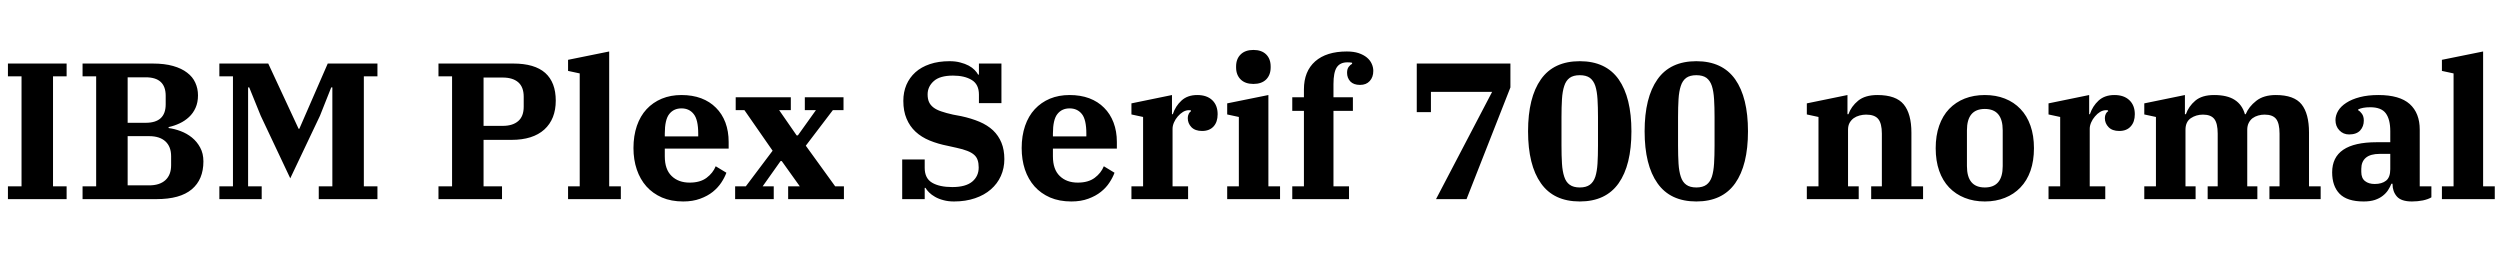 <svg xmlns="http://www.w3.org/2000/svg" xmlns:xlink="http://www.w3.org/1999/xlink" width="308.856" height="31.2"><path fill="black" d="M0.98 24.60L0.98 23.02L2.66 23.02L2.66 9.43L0.98 9.43L0.98 7.85L8.23 7.85L8.23 9.43L6.55 9.43L6.55 23.02L8.23 23.02L8.23 24.60L0.98 24.60ZM10.20 24.60L10.20 23.02L11.88 23.02L11.88 9.43L10.20 9.43L10.20 7.85L18.86 7.85Q20.33 7.85 21.38 8.15Q22.44 8.45 23.12 8.98Q23.81 9.50 24.13 10.22Q24.46 10.94 24.46 11.78L24.46 11.78Q24.46 12.65 24.16 13.32Q23.86 13.99 23.35 14.46Q22.85 14.93 22.19 15.24Q21.53 15.55 20.83 15.70L20.83 15.70L20.83 15.82Q21.55 15.91 22.32 16.20Q23.09 16.49 23.71 16.99Q24.34 17.50 24.73 18.23Q25.13 18.96 25.13 19.94L25.13 19.94Q25.13 22.18 23.69 23.39Q22.25 24.60 19.34 24.60L19.34 24.60L10.20 24.60ZM15.77 16.82L15.77 22.90L18.43 22.90Q19.73 22.90 20.44 22.25Q21.14 21.60 21.14 20.42L21.14 20.42L21.14 19.30Q21.14 18.12 20.44 17.47Q19.73 16.82 18.43 16.82L18.43 16.82L15.77 16.82ZM15.77 9.55L15.77 15.17L18 15.17Q20.47 15.17 20.47 12.89L20.47 12.89L20.47 11.83Q20.47 9.55 18 9.55L18 9.55L15.77 9.55ZM27.10 24.60L27.10 23.02L28.78 23.02L28.78 9.43L27.10 9.43L27.10 7.85L33.14 7.85L36.89 15.91L36.98 15.91L40.49 7.85L46.63 7.85L46.63 9.43L44.95 9.43L44.95 23.02L46.63 23.02L46.63 24.60L39.38 24.60L39.38 23.02L41.06 23.02L41.06 10.80L40.92 10.80L39.53 14.30L35.86 22.03L32.21 14.30L30.79 10.80L30.65 10.80L30.65 23.02L32.33 23.02L32.33 24.60L27.10 24.60ZM54.17 24.60L54.17 23.02L55.85 23.02L55.85 9.43L54.17 9.43L54.17 7.85L63.41 7.85Q66.05 7.85 67.36 9.01Q68.66 10.18 68.66 12.43L68.66 12.43Q68.66 14.71 67.25 16.00Q65.83 17.28 63.19 17.28L63.19 17.28L59.74 17.28L59.74 23.02L62.02 23.02L62.02 24.60L54.17 24.60ZM59.74 9.58L59.74 15.55L62.11 15.55Q63.34 15.55 64.02 14.96Q64.70 14.38 64.70 13.18L64.70 13.18L64.70 11.95Q64.70 10.75 64.02 10.16Q63.34 9.58 62.11 9.58L62.11 9.58L59.74 9.58ZM70.18 24.60L70.18 23.02L71.62 23.02L71.62 9.07L70.18 8.76L70.18 7.39L75.26 6.36L75.26 23.02L76.70 23.02L76.70 24.60L70.18 24.60ZM84.41 24.89L84.41 24.89Q82.92 24.89 81.78 24.40Q80.64 23.90 79.86 23.03Q79.08 22.15 78.67 20.94Q78.26 19.73 78.26 18.29L78.26 18.29Q78.26 16.78 78.68 15.55Q79.10 14.33 79.88 13.49Q80.66 12.65 81.76 12.19Q82.85 11.74 84.19 11.74L84.19 11.74Q85.54 11.74 86.62 12.14Q87.70 12.55 88.45 13.31Q89.21 14.06 89.62 15.14Q90.02 16.22 90.02 17.54L90.02 17.54L90.02 18.36L82.13 18.36L82.13 19.32Q82.13 20.93 82.97 21.74Q83.81 22.56 85.20 22.56L85.20 22.56Q86.50 22.56 87.29 21.97Q88.08 21.38 88.42 20.54L88.42 20.54L89.74 21.34Q89.52 21.94 89.11 22.56Q88.70 23.18 88.06 23.70Q87.41 24.22 86.50 24.55Q85.58 24.89 84.41 24.89ZM82.13 16.51L82.13 16.85L86.26 16.85L86.26 16.51Q86.26 14.78 85.70 14.09Q85.15 13.39 84.19 13.39L84.19 13.39Q83.23 13.39 82.68 14.09Q82.13 14.78 82.13 16.51L82.13 16.51ZM90.82 24.60L90.82 23.02L92.14 23.02L95.45 18.62L91.97 13.61L90.89 13.61L90.89 12.02L97.70 12.02L97.70 13.61L96.26 13.61L98.42 16.73L98.57 16.73L100.80 13.61L99.43 13.61L99.43 12.02L104.21 12.02L104.21 13.61L102.89 13.61L99.55 18L103.18 23.02L104.26 23.02L104.26 24.60L97.37 24.60L97.37 23.02L98.81 23.02L96.58 19.90L96.43 19.90L94.22 23.02L95.59 23.02L95.59 24.60L90.82 24.60ZM117.86 24.89L117.86 24.89Q117.14 24.89 116.56 24.73Q115.97 24.58 115.52 24.32Q115.08 24.07 114.78 23.77Q114.48 23.47 114.34 23.21L114.34 23.21L114.24 23.21L114.24 24.60L111.46 24.60L111.46 19.70L114.24 19.70L114.24 20.74Q114.24 22.03 115.15 22.57Q116.06 23.11 117.65 23.11L117.65 23.11Q119.30 23.11 120.11 22.44Q120.91 21.77 120.91 20.69L120.91 20.69Q120.91 20.16 120.78 19.78Q120.65 19.39 120.34 19.12Q120.02 18.84 119.50 18.64Q118.97 18.43 118.18 18.26L118.18 18.26L117.10 18.02Q115.87 17.78 114.85 17.36Q113.83 16.94 113.11 16.27Q112.39 15.60 112.00 14.66Q111.60 13.73 111.60 12.46L111.60 12.46Q111.60 11.38 111.98 10.48Q112.37 9.58 113.09 8.93Q113.81 8.28 114.88 7.92Q115.94 7.56 117.31 7.56L117.31 7.56Q118.06 7.56 118.64 7.72Q119.23 7.87 119.68 8.11Q120.12 8.35 120.41 8.65Q120.70 8.95 120.84 9.22L120.84 9.22L120.94 9.22L120.94 7.85L123.72 7.85L123.72 12.74L120.94 12.74L120.94 11.69Q120.94 10.42 120.05 9.88Q119.16 9.34 117.74 9.34L117.74 9.34Q116.11 9.34 115.36 10.02Q114.60 10.70 114.60 11.66L114.60 11.66Q114.60 12.22 114.77 12.60Q114.94 12.98 115.31 13.27Q115.68 13.56 116.28 13.76Q116.88 13.97 117.74 14.16L117.74 14.16L118.75 14.35Q120.00 14.62 121.00 15.04Q121.99 15.46 122.68 16.10Q123.36 16.75 123.72 17.63Q124.08 18.50 124.08 19.66L124.08 19.66Q124.08 20.78 123.65 21.74Q123.22 22.70 122.41 23.40Q121.61 24.10 120.46 24.49Q119.30 24.89 117.86 24.89ZM132.36 24.89L132.36 24.89Q130.87 24.89 129.73 24.40Q128.59 23.90 127.81 23.03Q127.03 22.15 126.62 20.94Q126.22 19.73 126.22 18.29L126.22 18.29Q126.22 16.78 126.64 15.55Q127.06 14.33 127.84 13.49Q128.62 12.65 129.71 12.19Q130.80 11.74 132.14 11.74L132.14 11.74Q133.49 11.74 134.57 12.14Q135.65 12.55 136.40 13.31Q137.16 14.06 137.57 15.14Q137.98 16.22 137.98 17.54L137.98 17.54L137.98 18.36L130.08 18.36L130.08 19.32Q130.08 20.93 130.92 21.74Q131.76 22.56 133.15 22.56L133.15 22.56Q134.45 22.56 135.24 21.97Q136.03 21.38 136.37 20.54L136.37 20.54L137.69 21.34Q137.47 21.94 137.06 22.56Q136.66 23.18 136.01 23.70Q135.36 24.22 134.45 24.55Q133.54 24.89 132.36 24.89ZM130.08 16.51L130.08 16.85L134.21 16.85L134.21 16.51Q134.21 14.78 133.66 14.09Q133.10 13.39 132.14 13.39L132.14 13.39Q131.18 13.39 130.63 14.09Q130.08 14.78 130.08 16.51L130.08 16.51ZM139.78 24.60L139.78 23.02L141.22 23.02L141.22 14.45L139.78 14.14L139.78 12.77L144.79 11.74L144.79 14.11L144.89 14.11Q145.22 13.10 145.97 12.42Q146.71 11.74 147.91 11.74L147.91 11.74Q149.09 11.74 149.76 12.37Q150.43 13.01 150.43 14.11L150.43 14.11Q150.43 15.07 149.93 15.62Q149.42 16.18 148.51 16.18L148.51 16.18Q147.65 16.18 147.19 15.71Q146.74 15.24 146.74 14.59L146.74 14.59Q146.74 14.30 146.86 14.06Q146.98 13.82 147.14 13.75L147.14 13.75L147.12 13.63Q147.05 13.61 146.90 13.61L146.90 13.61Q146.52 13.61 146.16 13.82Q145.80 14.04 145.51 14.38Q145.22 14.71 145.04 15.12Q144.86 15.53 144.86 15.91L144.86 15.91L144.86 23.02L146.78 23.02L146.78 24.60L139.78 24.60ZM154.85 10.37L154.85 10.37Q153.84 10.37 153.28 9.82Q152.71 9.26 152.71 8.33L152.71 8.33L152.71 8.21Q152.71 7.27 153.28 6.72Q153.84 6.17 154.85 6.17L154.85 6.17Q155.86 6.17 156.42 6.72Q156.98 7.27 156.98 8.21L156.98 8.21L156.98 8.33Q156.98 9.26 156.42 9.82Q155.86 10.37 154.85 10.37ZM151.61 24.60L151.61 23.02L153.05 23.02L153.05 14.45L151.61 14.14L151.61 12.77L156.70 11.74L156.70 23.02L158.14 23.02L158.14 24.60L151.61 24.60ZM159.65 24.60L159.65 23.02L161.09 23.02L161.09 13.70L159.65 13.70L159.65 12.02L161.09 12.02L161.09 11.04Q161.09 8.81 162.48 7.58Q163.87 6.36 166.39 6.36L166.39 6.36Q167.23 6.36 167.84 6.56Q168.46 6.77 168.86 7.10Q169.27 7.44 169.46 7.87Q169.66 8.30 169.66 8.76L169.66 8.76Q169.66 9.53 169.22 10.01Q168.79 10.49 168.02 10.49L168.02 10.49Q167.23 10.49 166.82 10.06Q166.42 9.62 166.42 9.00L166.42 9.00Q166.42 8.52 166.62 8.26Q166.82 7.99 167.04 7.90L167.04 7.90L167.04 7.75Q166.80 7.70 166.46 7.70L166.46 7.70Q165.55 7.70 165.14 8.33Q164.74 8.95 164.74 10.39L164.74 10.39L164.74 12.02L167.14 12.02L167.14 13.70L164.74 13.70L164.74 23.02L166.66 23.02L166.66 24.60L159.65 24.60ZM177.41 24.60L184.34 11.35L176.78 11.35L176.78 13.85L175.03 13.85L175.03 7.85L186.60 7.85L186.60 10.80L181.18 24.60L177.41 24.60ZM195.17 23.16L195.17 23.16Q195.96 23.16 196.42 22.82Q196.87 22.49 197.09 21.83Q197.30 21.17 197.36 20.21Q197.42 19.25 197.42 17.98L197.42 17.98L197.42 14.47Q197.42 13.22 197.36 12.25Q197.30 11.28 197.09 10.62Q196.87 9.96 196.42 9.62Q195.96 9.29 195.17 9.29L195.17 9.29Q194.38 9.29 193.92 9.62Q193.46 9.96 193.25 10.62Q193.03 11.28 192.97 12.25Q192.91 13.22 192.91 14.47L192.91 14.47L192.91 17.98Q192.91 19.25 192.97 20.21Q193.03 21.17 193.25 21.83Q193.46 22.49 193.92 22.82Q194.38 23.16 195.17 23.16ZM195.17 24.89L195.17 24.89Q191.95 24.89 190.37 22.64Q188.78 20.40 188.78 16.22L188.78 16.22Q188.78 12.05 190.37 9.80Q191.95 7.56 195.17 7.56L195.17 7.56Q198.38 7.56 199.97 9.80Q201.55 12.05 201.55 16.22L201.55 16.22Q201.55 20.40 199.97 22.64Q198.38 24.89 195.17 24.89ZM209.57 23.16L209.57 23.16Q210.36 23.16 210.82 22.82Q211.27 22.49 211.49 21.83Q211.70 21.17 211.76 20.21Q211.82 19.25 211.82 17.98L211.82 17.98L211.82 14.47Q211.82 13.22 211.76 12.25Q211.70 11.28 211.49 10.62Q211.27 9.96 210.82 9.62Q210.36 9.29 209.57 9.29L209.57 9.29Q208.78 9.29 208.32 9.62Q207.86 9.96 207.65 10.62Q207.43 11.28 207.37 12.25Q207.31 13.22 207.31 14.47L207.31 14.47L207.31 17.98Q207.31 19.25 207.37 20.21Q207.43 21.17 207.65 21.83Q207.86 22.49 208.32 22.82Q208.78 23.16 209.57 23.16ZM209.57 24.89L209.57 24.89Q206.35 24.89 204.77 22.64Q203.18 20.40 203.18 16.22L203.18 16.22Q203.18 12.05 204.77 9.80Q206.35 7.56 209.57 7.56L209.57 7.56Q212.78 7.56 214.37 9.80Q215.95 12.05 215.95 16.22L215.95 16.22Q215.95 20.40 214.37 22.64Q212.78 24.89 209.57 24.89ZM223.22 24.60L223.22 23.02L224.66 23.02L224.66 14.45L223.22 14.14L223.22 12.77L228.24 11.74L228.24 14.11L228.36 14.11Q228.70 13.15 229.56 12.44Q230.42 11.74 231.94 11.74L231.94 11.74Q234.24 11.74 235.19 12.90Q236.14 14.06 236.14 16.39L236.14 16.39L236.14 23.02L237.58 23.02L237.58 24.60L231.17 24.60L231.17 23.02L232.49 23.02L232.49 16.51Q232.49 15.24 232.04 14.70Q231.60 14.16 230.54 14.16L230.54 14.16Q230.14 14.16 229.73 14.27Q229.32 14.38 229.01 14.60Q228.70 14.83 228.50 15.18Q228.31 15.53 228.31 16.03L228.31 16.03L228.31 23.02L229.63 23.02L229.63 24.60L223.22 24.60ZM245.21 23.16L245.21 23.16Q247.42 23.16 247.42 20.52L247.42 20.52L247.42 16.10Q247.42 13.46 245.21 13.46L245.21 13.46Q243.00 13.46 243.00 16.10L243.00 16.10L243.00 20.52Q243.00 23.16 245.21 23.16ZM245.21 24.89L245.21 24.89Q243.84 24.89 242.72 24.44Q241.61 24 240.80 23.16Q240.00 22.32 239.57 21.10Q239.14 19.87 239.14 18.31L239.14 18.31Q239.14 16.75 239.57 15.53Q240.00 14.30 240.80 13.46Q241.61 12.62 242.72 12.18Q243.84 11.74 245.21 11.74L245.21 11.74Q246.58 11.74 247.69 12.18Q248.81 12.62 249.61 13.46Q250.42 14.30 250.85 15.53Q251.28 16.75 251.28 18.31L251.28 18.31Q251.28 19.87 250.85 21.10Q250.42 22.32 249.61 23.16Q248.81 24 247.69 24.44Q246.58 24.89 245.21 24.89ZM253.08 24.60L253.08 23.02L254.52 23.02L254.52 14.45L253.08 14.14L253.08 12.77L258.10 11.74L258.10 14.11L258.19 14.11Q258.53 13.10 259.27 12.42Q260.02 11.74 261.22 11.74L261.22 11.74Q262.39 11.74 263.06 12.37Q263.74 13.01 263.74 14.11L263.74 14.11Q263.74 15.07 263.23 15.62Q262.73 16.18 261.82 16.18L261.82 16.18Q260.95 16.18 260.50 15.71Q260.04 15.24 260.04 14.59L260.04 14.59Q260.04 14.30 260.16 14.06Q260.28 13.82 260.45 13.75L260.45 13.75L260.42 13.63Q260.35 13.61 260.21 13.61L260.21 13.61Q259.82 13.61 259.46 13.82Q259.10 14.04 258.82 14.38Q258.53 14.71 258.35 15.12Q258.17 15.53 258.17 15.91L258.17 15.91L258.17 23.02L260.09 23.02L260.09 24.60L253.08 24.60ZM264.91 24.60L264.91 23.02L266.35 23.02L266.35 14.45L264.91 14.14L264.91 12.77L269.93 11.74L269.93 14.11L270.05 14.11Q270.38 13.15 271.21 12.44Q272.04 11.74 273.53 11.74L273.53 11.74Q275.16 11.74 276.08 12.34Q277.01 12.94 277.34 14.11L277.34 14.11L277.44 14.11Q277.82 13.18 278.74 12.46Q279.65 11.74 281.16 11.74L281.16 11.74Q283.42 11.74 284.34 12.89Q285.26 14.04 285.26 16.37L285.26 16.37L285.26 23.02L286.70 23.02L286.70 24.60L280.37 24.60L280.37 23.02L281.62 23.02L281.62 16.51Q281.62 15.24 281.20 14.70Q280.78 14.16 279.77 14.16L279.77 14.16Q279.36 14.16 278.98 14.27Q278.59 14.38 278.29 14.60Q277.99 14.83 277.81 15.19Q277.63 15.55 277.63 16.03L277.63 16.03L277.63 23.02L278.88 23.02L278.88 24.60L272.74 24.60L272.74 23.02L273.98 23.02L273.98 16.51Q273.98 15.24 273.56 14.70Q273.14 14.16 272.16 14.16L272.16 14.16Q271.32 14.16 270.66 14.60Q270 15.05 270 16.03L270 16.03L270 23.02L271.25 23.02L271.25 24.60L264.91 24.60ZM292.01 24.89L292.01 24.89Q289.97 24.89 289.04 23.94Q288.12 22.99 288.12 21.29L288.12 21.29Q288.12 17.57 293.62 17.57L293.62 17.57L295.30 17.57L295.30 16.20Q295.30 14.74 294.74 13.99Q294.19 13.25 292.82 13.25L292.82 13.25Q292.32 13.25 291.96 13.32Q291.60 13.39 291.34 13.51L291.34 13.51L291.34 13.63Q291.58 13.75 291.80 14.06Q292.03 14.38 292.03 14.90L292.03 14.90Q292.03 15.62 291.58 16.12Q291.12 16.61 290.21 16.61L290.21 16.61Q289.49 16.61 289.01 16.10Q288.53 15.60 288.53 14.83L288.53 14.83Q288.53 14.26 288.86 13.69Q289.20 13.13 289.87 12.70Q290.54 12.26 291.54 12.00Q292.54 11.74 293.83 11.74L293.83 11.74Q296.45 11.74 297.70 12.85Q298.94 13.97 298.94 16.01L298.94 16.01L298.94 23.02L300.38 23.02L300.38 24.38Q299.98 24.62 299.33 24.76Q298.68 24.89 297.98 24.89L297.98 24.89Q296.66 24.89 296.12 24.28Q295.58 23.66 295.58 22.75L295.58 22.75L295.58 22.70L295.44 22.70Q295.27 23.11 295.02 23.50Q294.77 23.88 294.37 24.19Q293.98 24.50 293.40 24.70Q292.82 24.89 292.01 24.89ZM293.38 22.73L293.38 22.73Q294.26 22.73 294.78 22.32Q295.30 21.91 295.30 20.90L295.30 20.90L295.30 19.01L294 19.01Q292.85 19.01 292.28 19.49Q291.72 19.97 291.72 20.86L291.72 20.86L291.72 21.24Q291.72 22.01 292.18 22.37Q292.63 22.73 293.38 22.73ZM301.68 24.60L301.68 23.02L303.12 23.02L303.12 9.07L301.68 8.76L301.68 7.39L306.77 6.36L306.77 23.02L308.21 23.02L308.21 24.60L301.68 24.60Z"/></svg>
